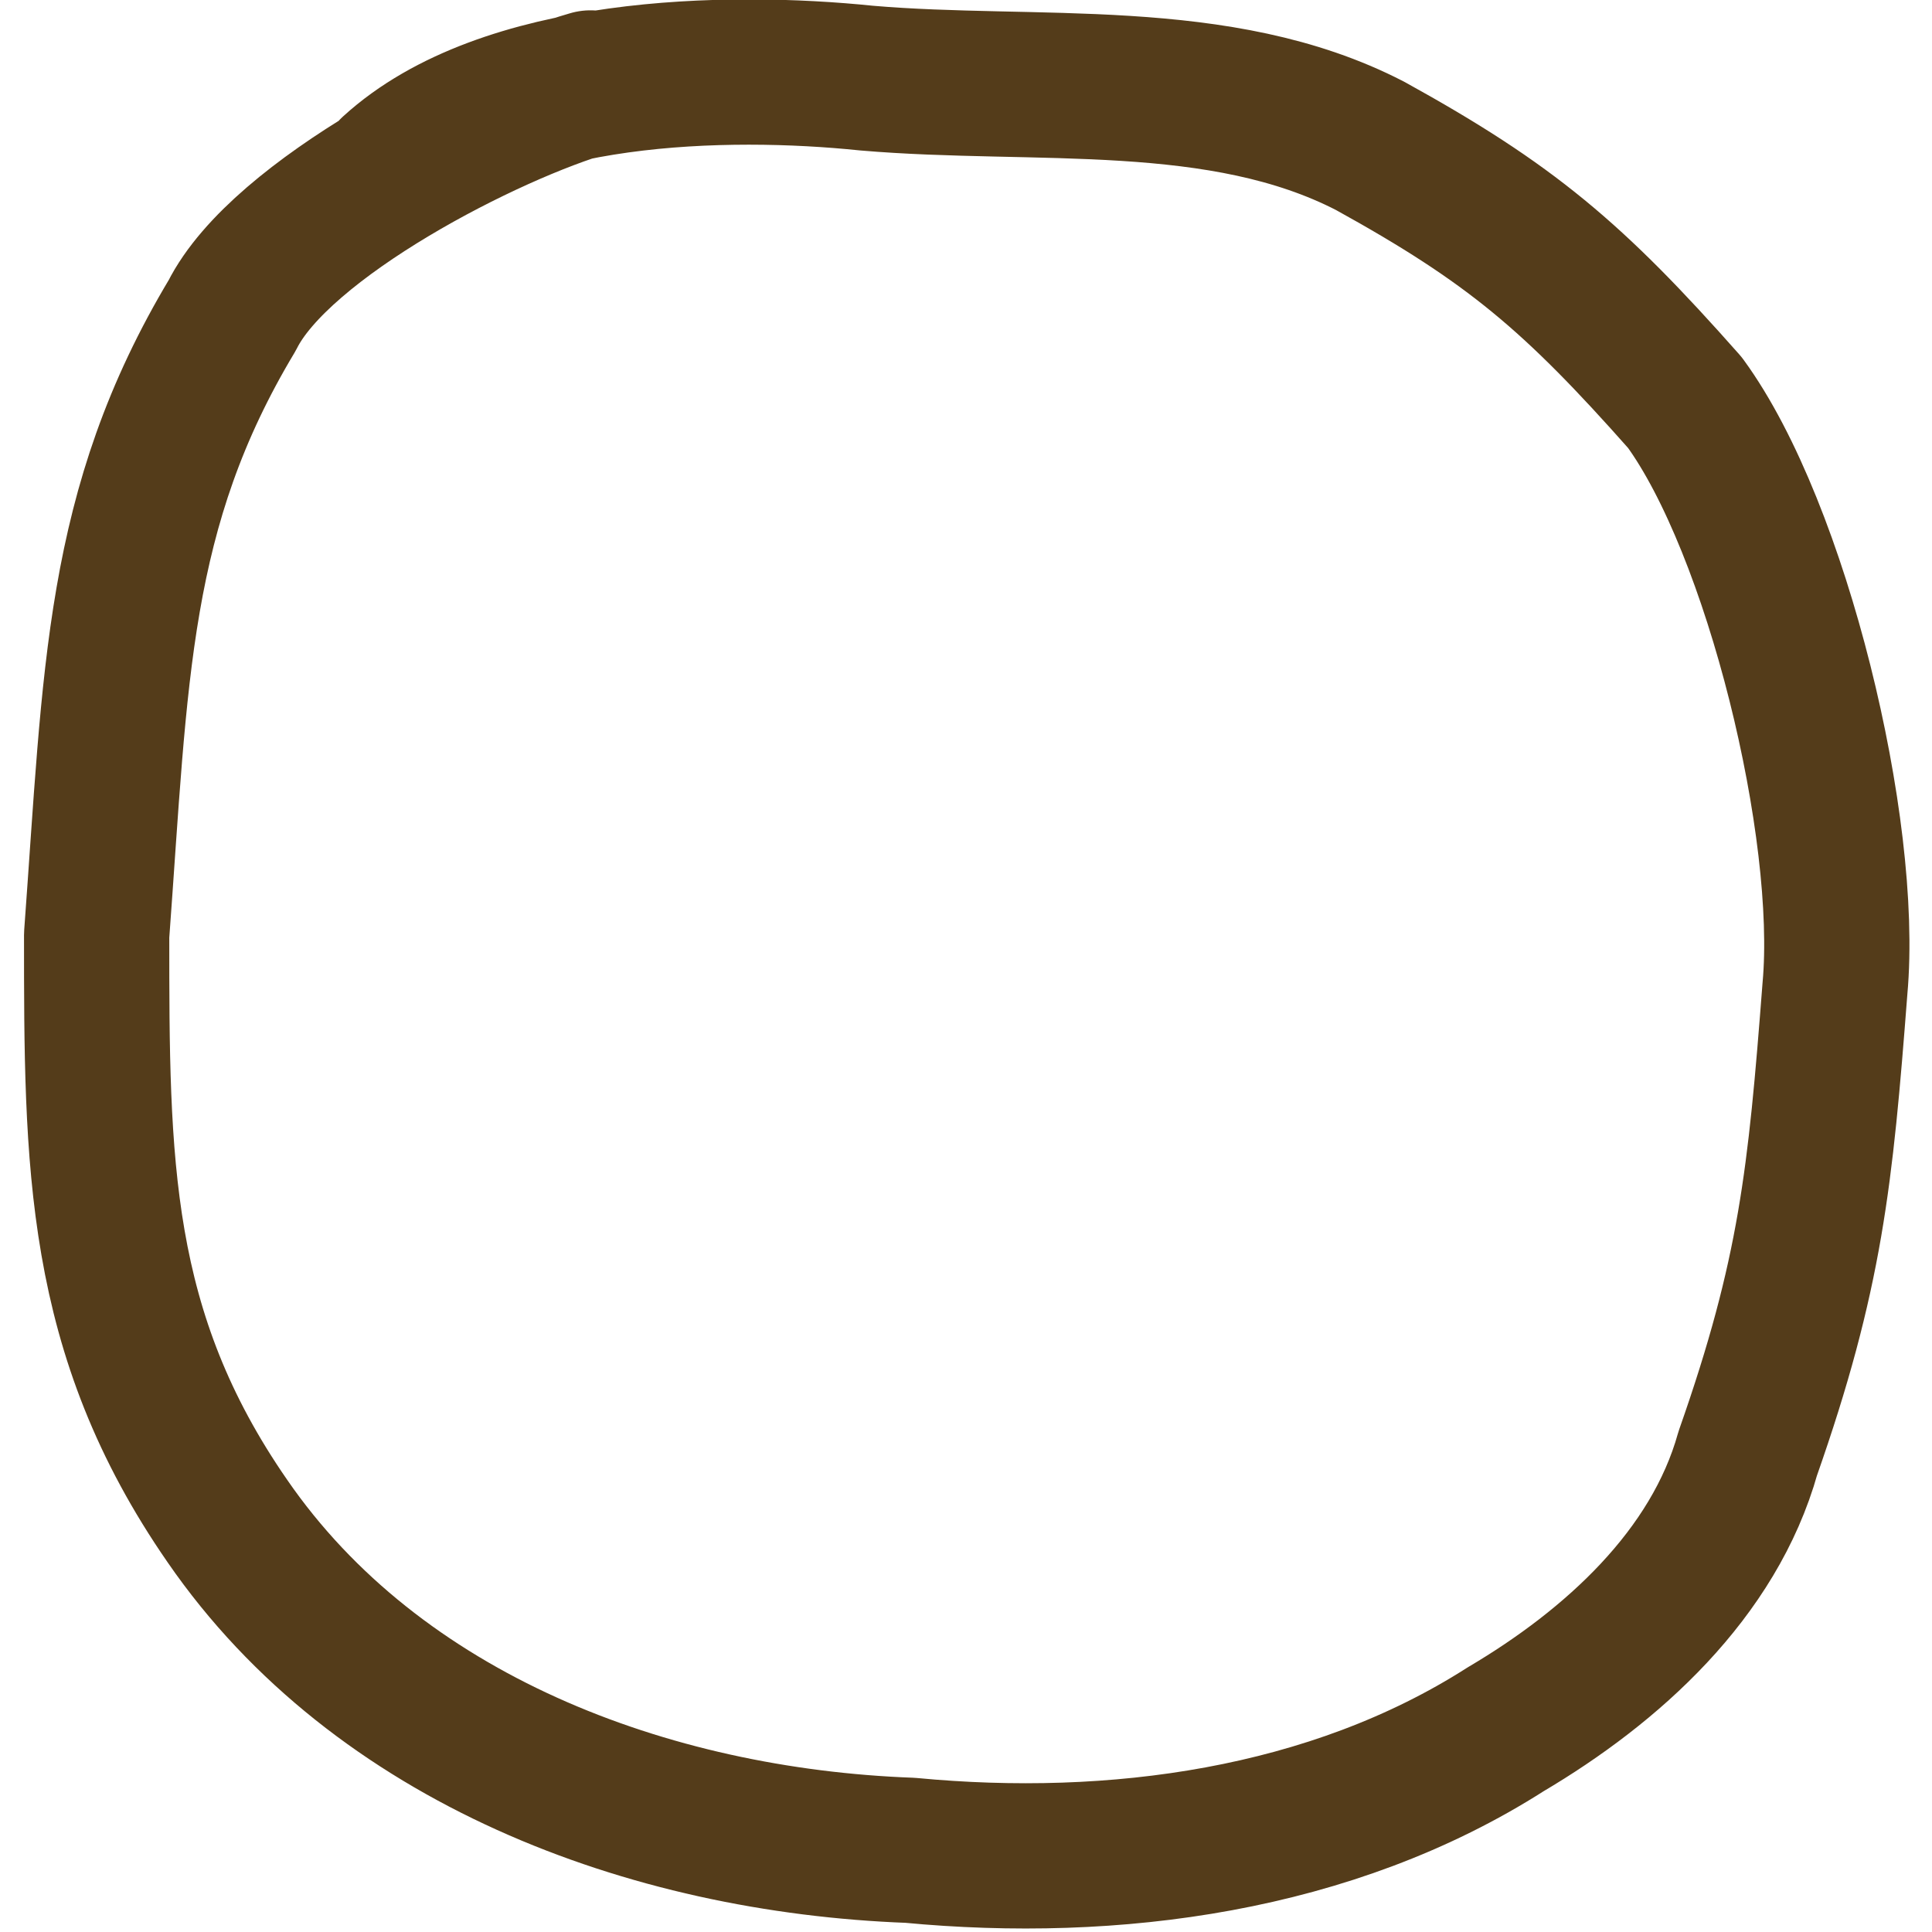 <?xml version="1.0" encoding="utf-8"?>
<!-- Generator: Adobe Illustrator 28.0.0, SVG Export Plug-In . SVG Version: 6.00 Build 0)  -->
<svg version="1.1"
	 id="svg4966" xmlns:cc="http://creativecommons.org/ns#" xmlns:inkscape="http://www.inkscape.org/namespaces/inkscape" xmlns:rdf="http://www.w3.org/1999/02/22-rdf-syntax-ns#" xmlns:sodipodi="http://sodipodi.sourceforge.net/DTD/sodipodi-0.dtd" xmlns:dc="http://purl.org/dc/elements/1.1/" xmlns:svg="http://www.w3.org/2000/svg" inkscape:version="0.91 r13725" sodipodi:docname="radio.svg"
	 xmlns="http://www.w3.org/2000/svg" xmlns:xlink="http://www.w3.org/1999/xlink" x="0px" y="0px" viewBox="0 0 39.9 39.9"
	 style="enable-background:new 0 0 39.9 39.9;" xml:space="preserve">
<style type="text/css">
	.st0{fill:none;stroke:#543C1A;stroke-width:3;stroke-linecap:round;stroke-linejoin:round;stroke-miterlimit:10;}
</style>
<sodipodi:namedview  bordercolor="#666666" borderopacity="1.0" fit-margin-bottom="0" fit-margin-left="0" fit-margin-right="0" fit-margin-top="0" id="base" inkscape:current-layer="layer1" inkscape:cx="18.25668" inkscape:cy="38.444759" inkscape:document-units="px" inkscape:pageopacity="0.0" inkscape:pageshadow="2" inkscape:window-height="1080" inkscape:window-maximized="1" inkscape:window-width="1920" inkscape:window-x="0" inkscape:window-y="0" inkscape:zoom="7.9195959" pagecolor="#ffffff" showgrid="false" units="px">
	</sodipodi:namedview>
<g id="layer1" transform="translate(-1.504,-1011.087)" inkscape:groupmode="layer" inkscape:label="Layer 1">
	<path id="path250" inkscape:connector-curvature="0" sodipodi:nodetypes="cccccccccccc" class="st0" d="M13.7,1012.8
		c-2.1,0.6-6.4,2.8-7.4,4.8c-2.4,4-2.4,7.4-2.8,12.8c0,4.7,0,8.2,2.7,12.1c3.1,4.5,8.7,6.6,14.1,6.8c4.2,0.4,8.7-0.2,12.3-2.5
		c2.2-1.3,4.3-3.2,5-5.7c1.3-3.7,1.5-5.7,1.8-9.6c0.3-3.3-1.2-9.5-3.1-12.1c-2.3-2.6-3.6-3.7-6.5-5.3c-3.1-1.6-6.9-1.1-10.4-1.4
		c-2.9-0.3-7.5-0.2-9.8,1.9"/>
</g>
</svg>
